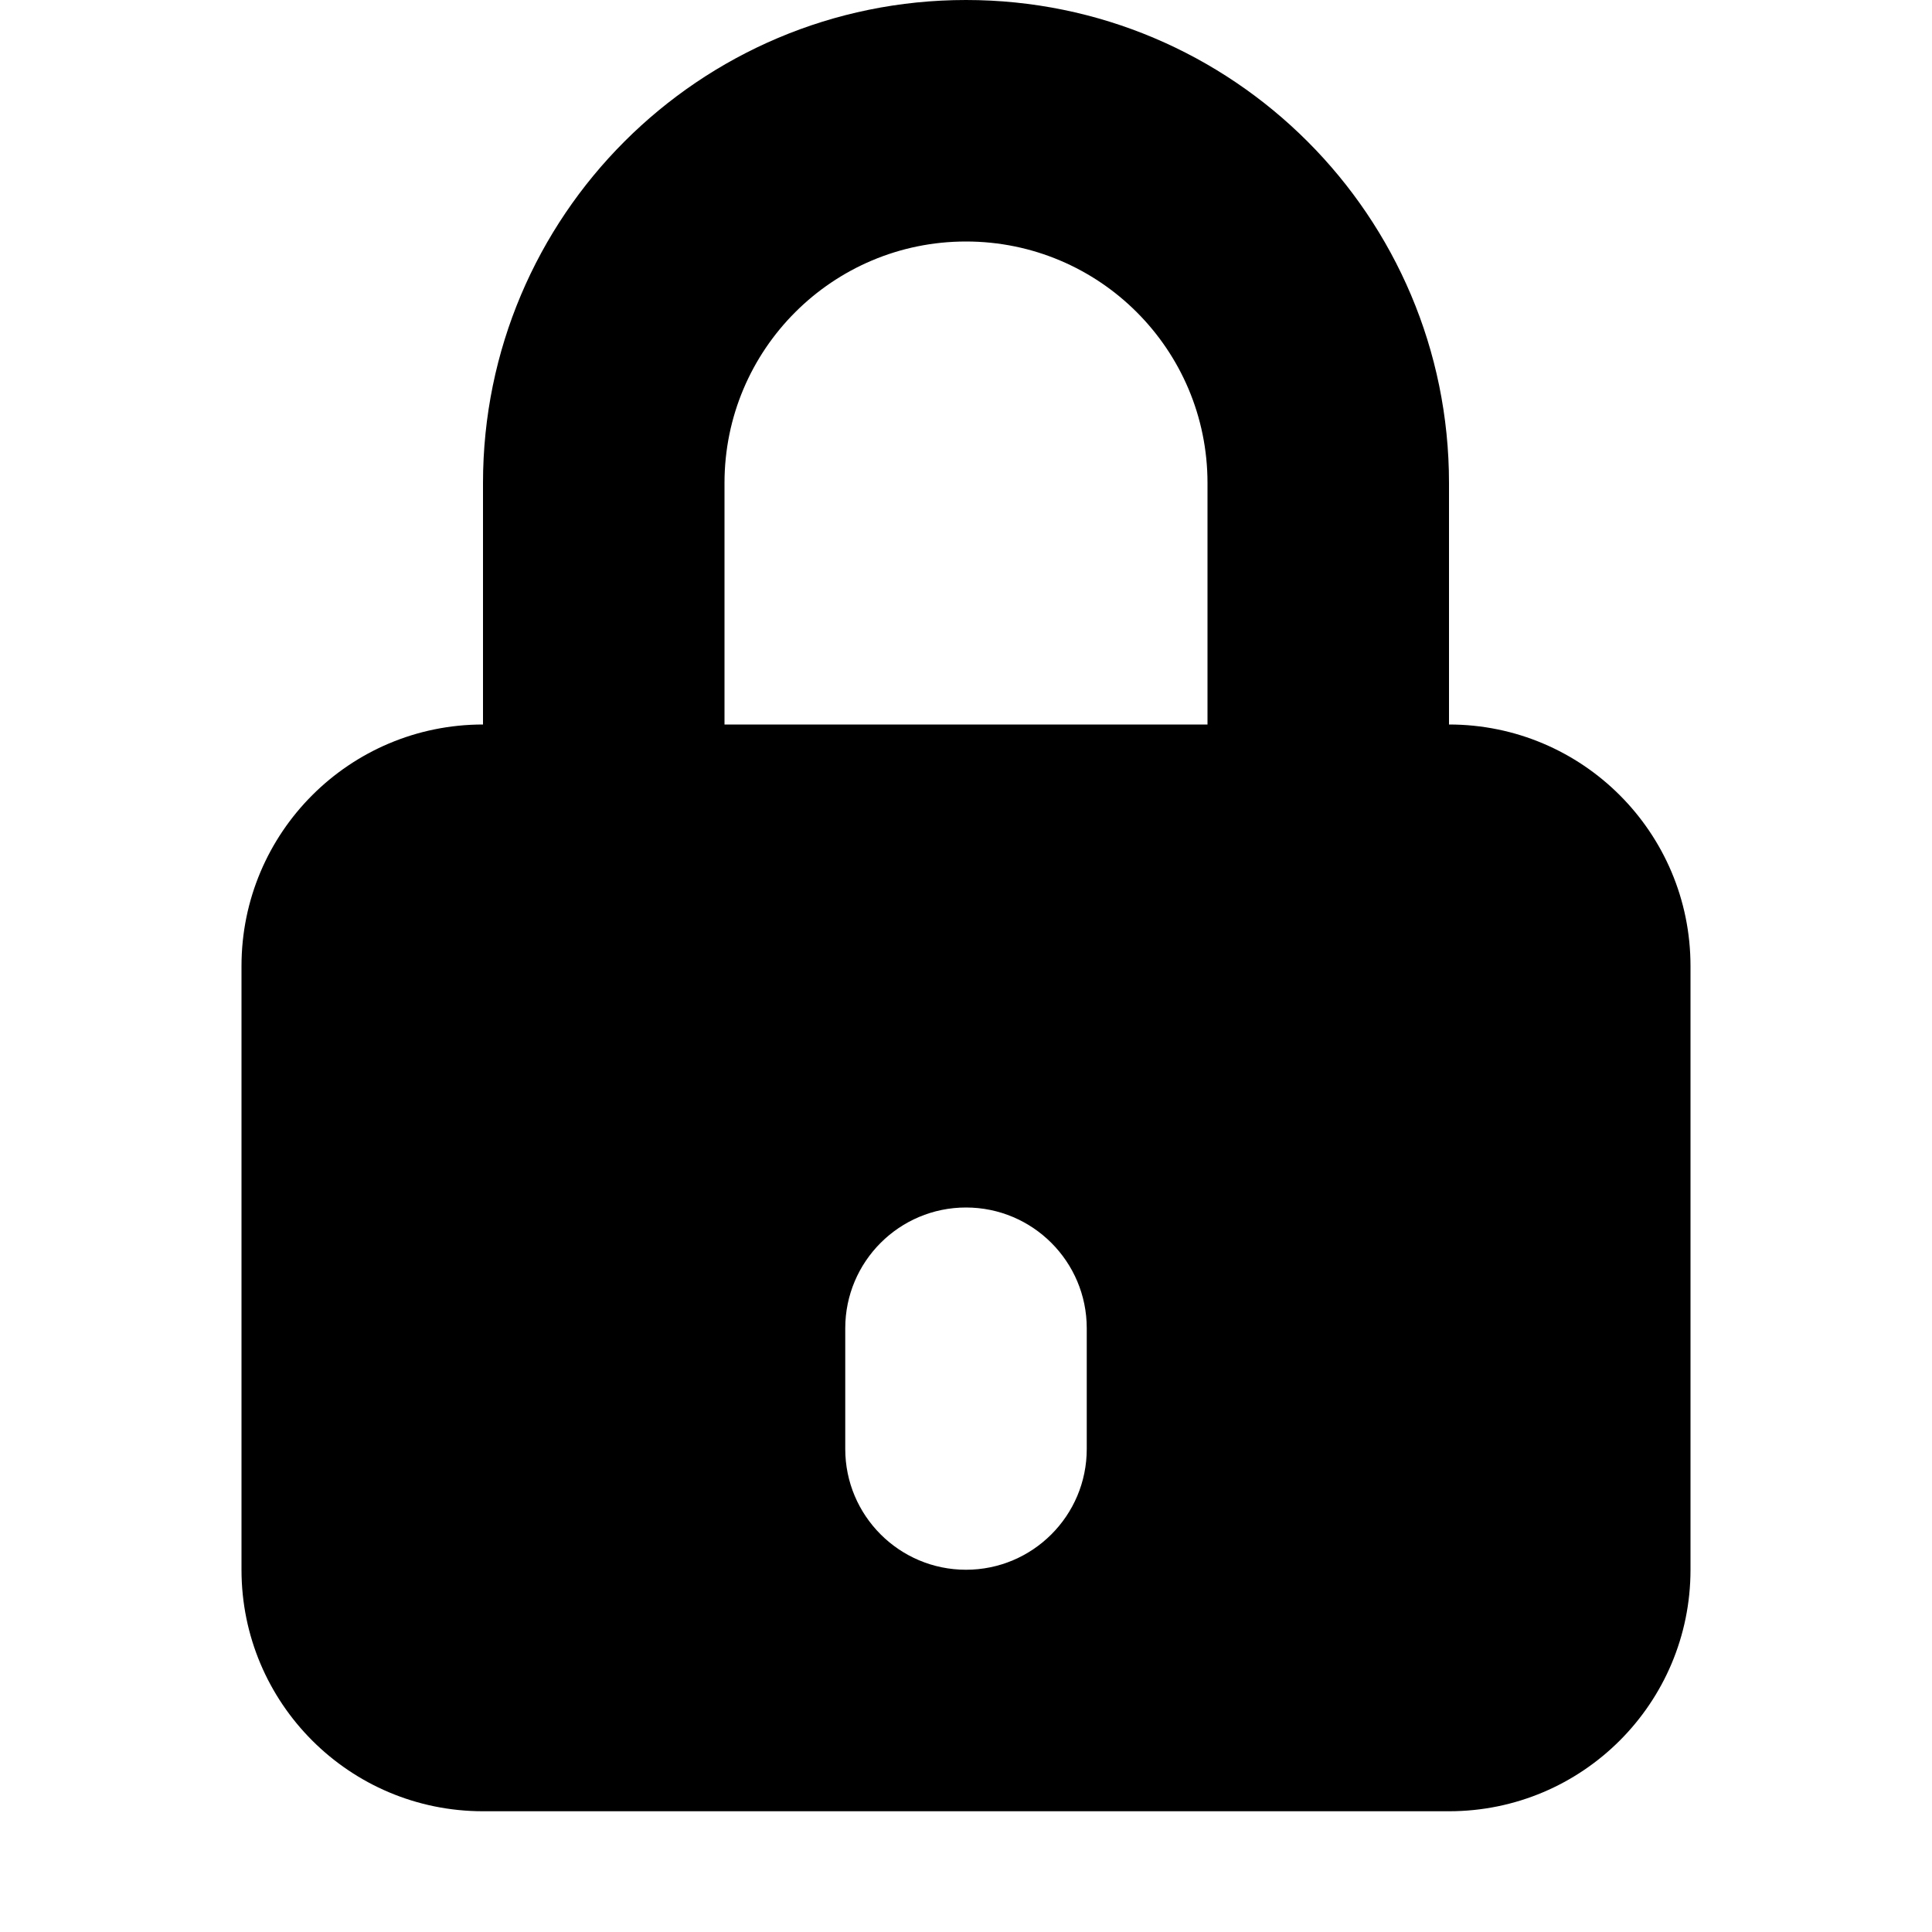 <svg width="16" height="16" viewBox="0 0 16 16" fill="none" xmlns="http://www.w3.org/2000/svg">
<path fill-rule="evenodd" clip-rule="evenodd" d="M8 0C5.791 0 4 1.791 4 4V6C2.895 6 2 6.895 2 8V13C2 14.105 2.895 15 4 15H12C13.105 15 14 14.105 14 13V8C14 6.895 13.105 6 12 6V4C12 1.791 10.209 0 8 0ZM10 6V4C10 2.895 9.105 2 8 2C6.895 2 6 2.895 6 4V6H10ZM8 10C7.448 10 7 10.448 7 11V12C7 12.552 7.448 13 8 13C8.552 13 9 12.552 9 12V11C9 10.448 8.552 10 8 10Z" fill="black"/>
</svg>
